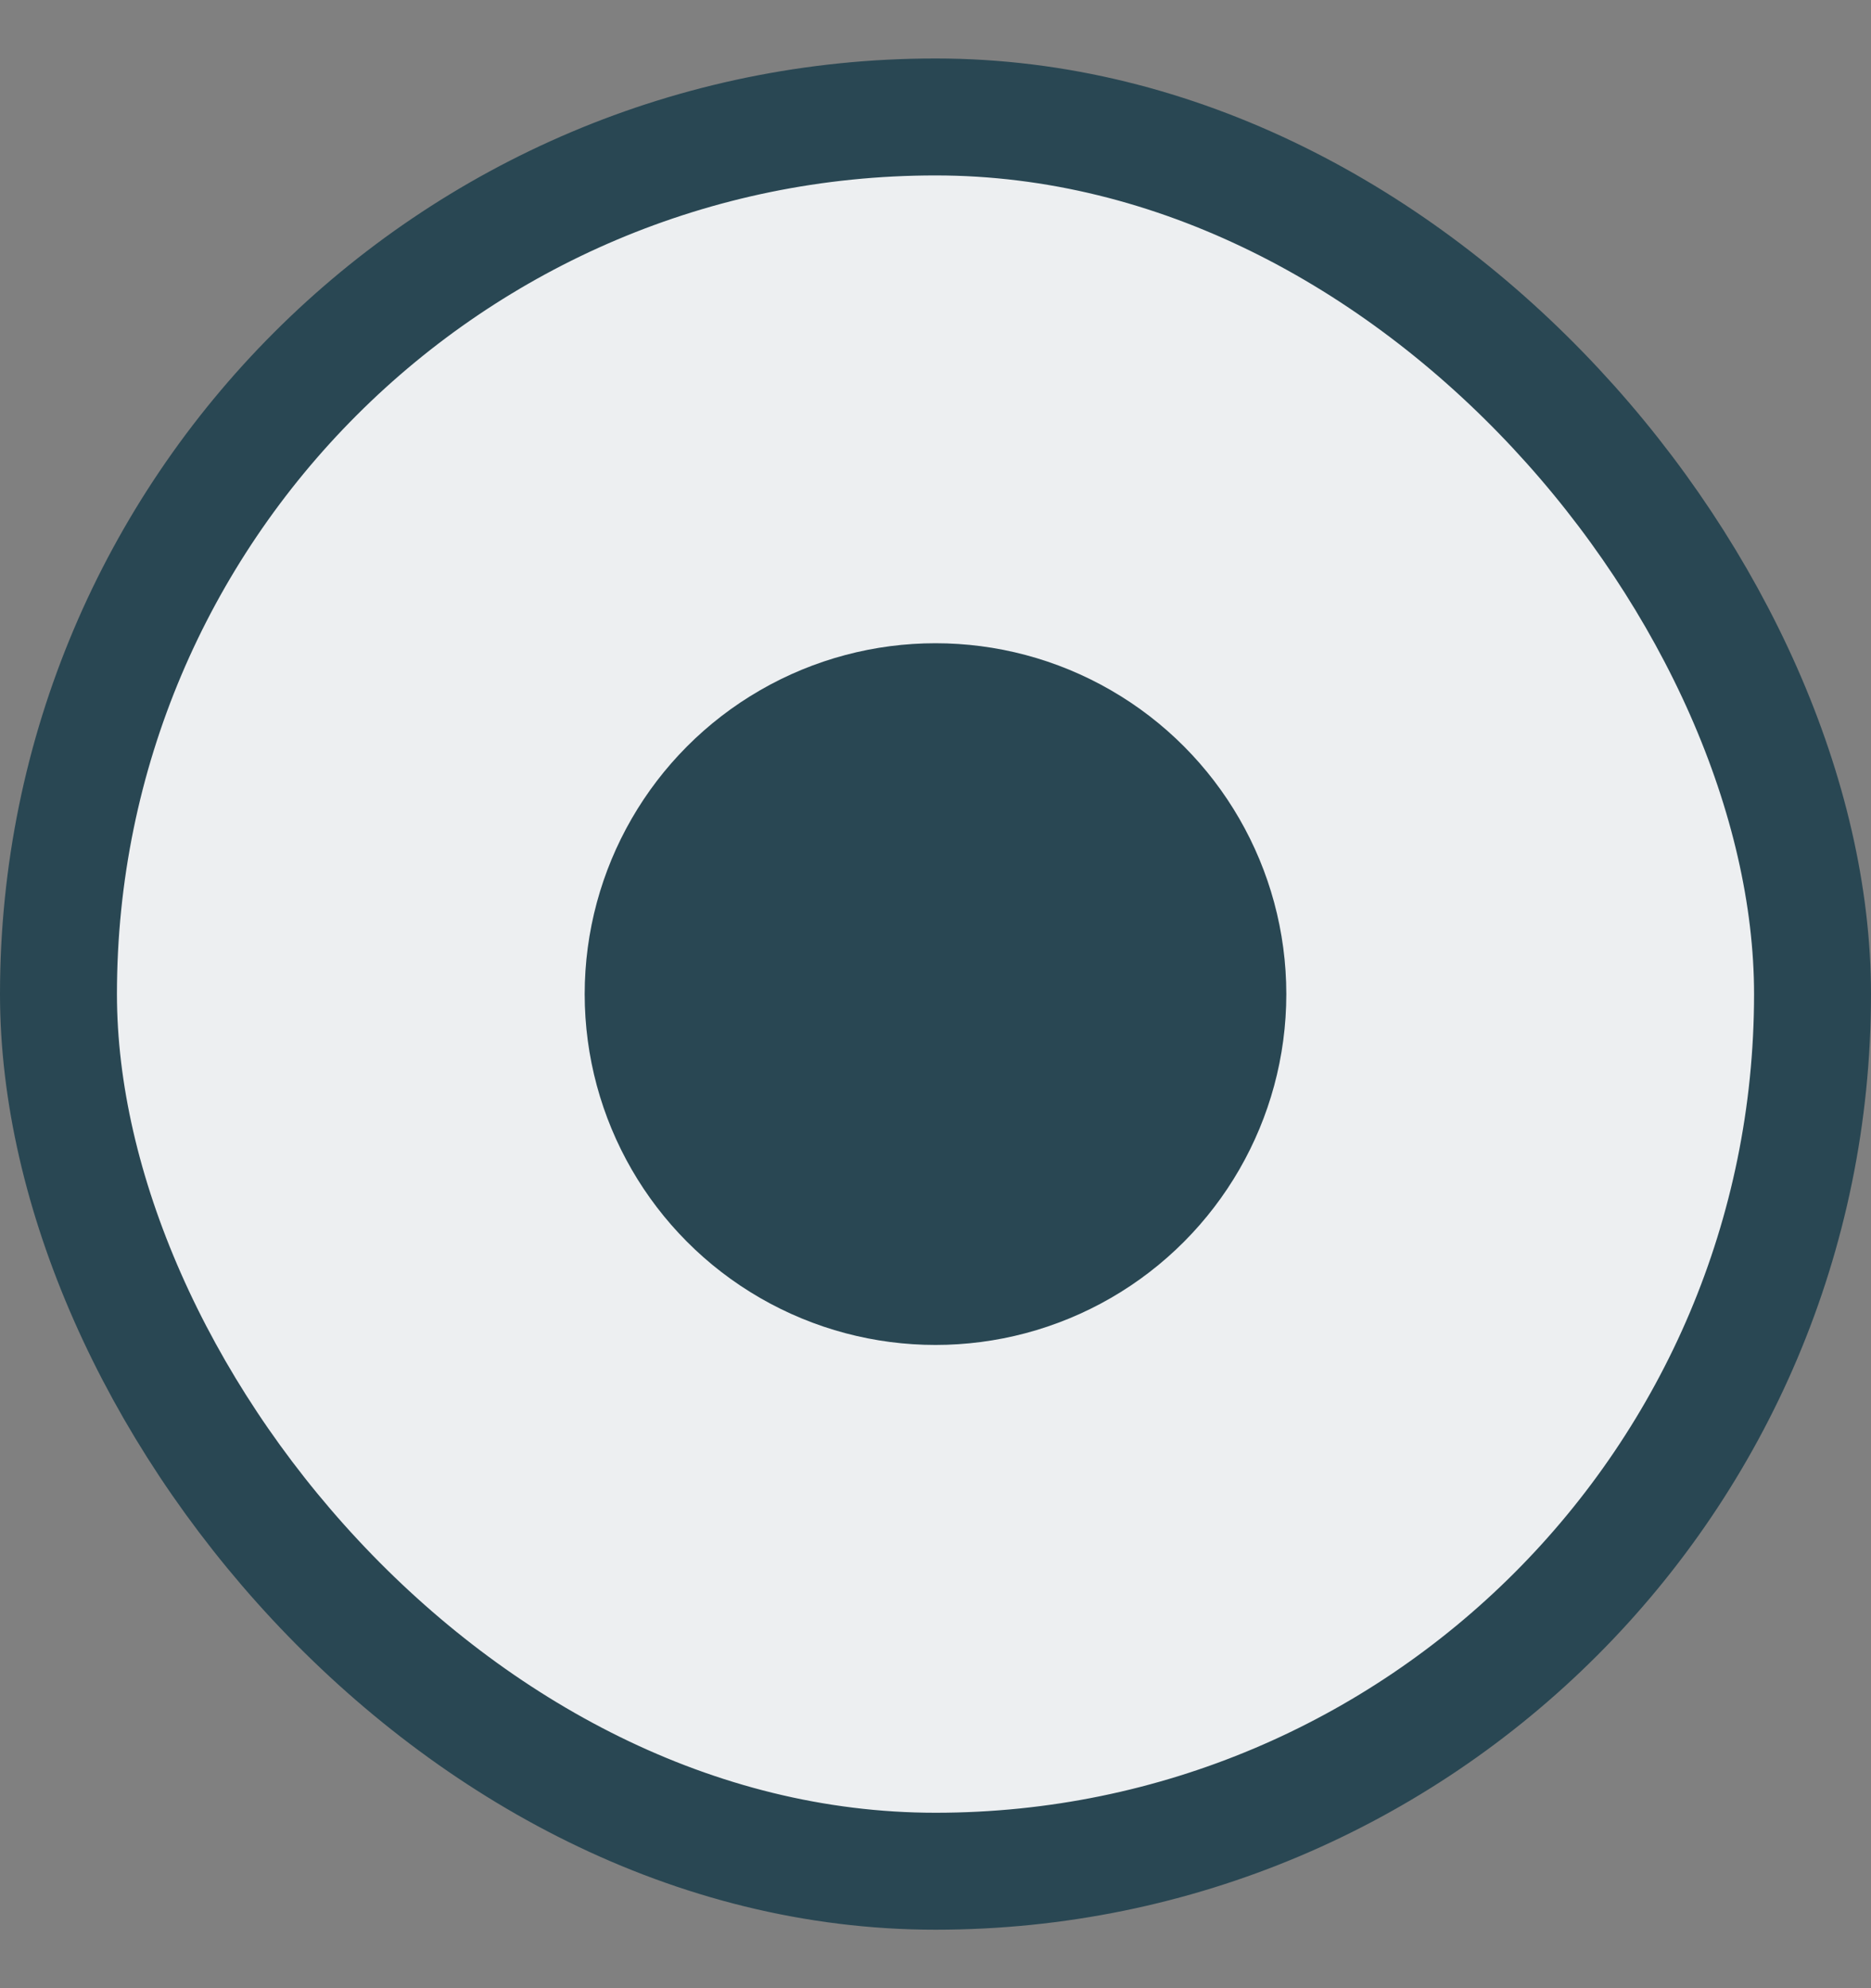 <svg width="16" height="17" viewBox="0 0 16 17" fill="none" xmlns="http://www.w3.org/2000/svg">
<rect x="0" y="0" width="16" height="17" fill="#808080" stroke="none"/>
<rect x="0.5" y="1" width="15" height="15" rx="7.5" fill="#EDEFF1"/>
<circle cx="8" cy="8.5" r="3" fill="#294753"/>
<rect x="0.5" y="1" width="15" height="15" rx="7.5" stroke="#294753"/>
</svg>
